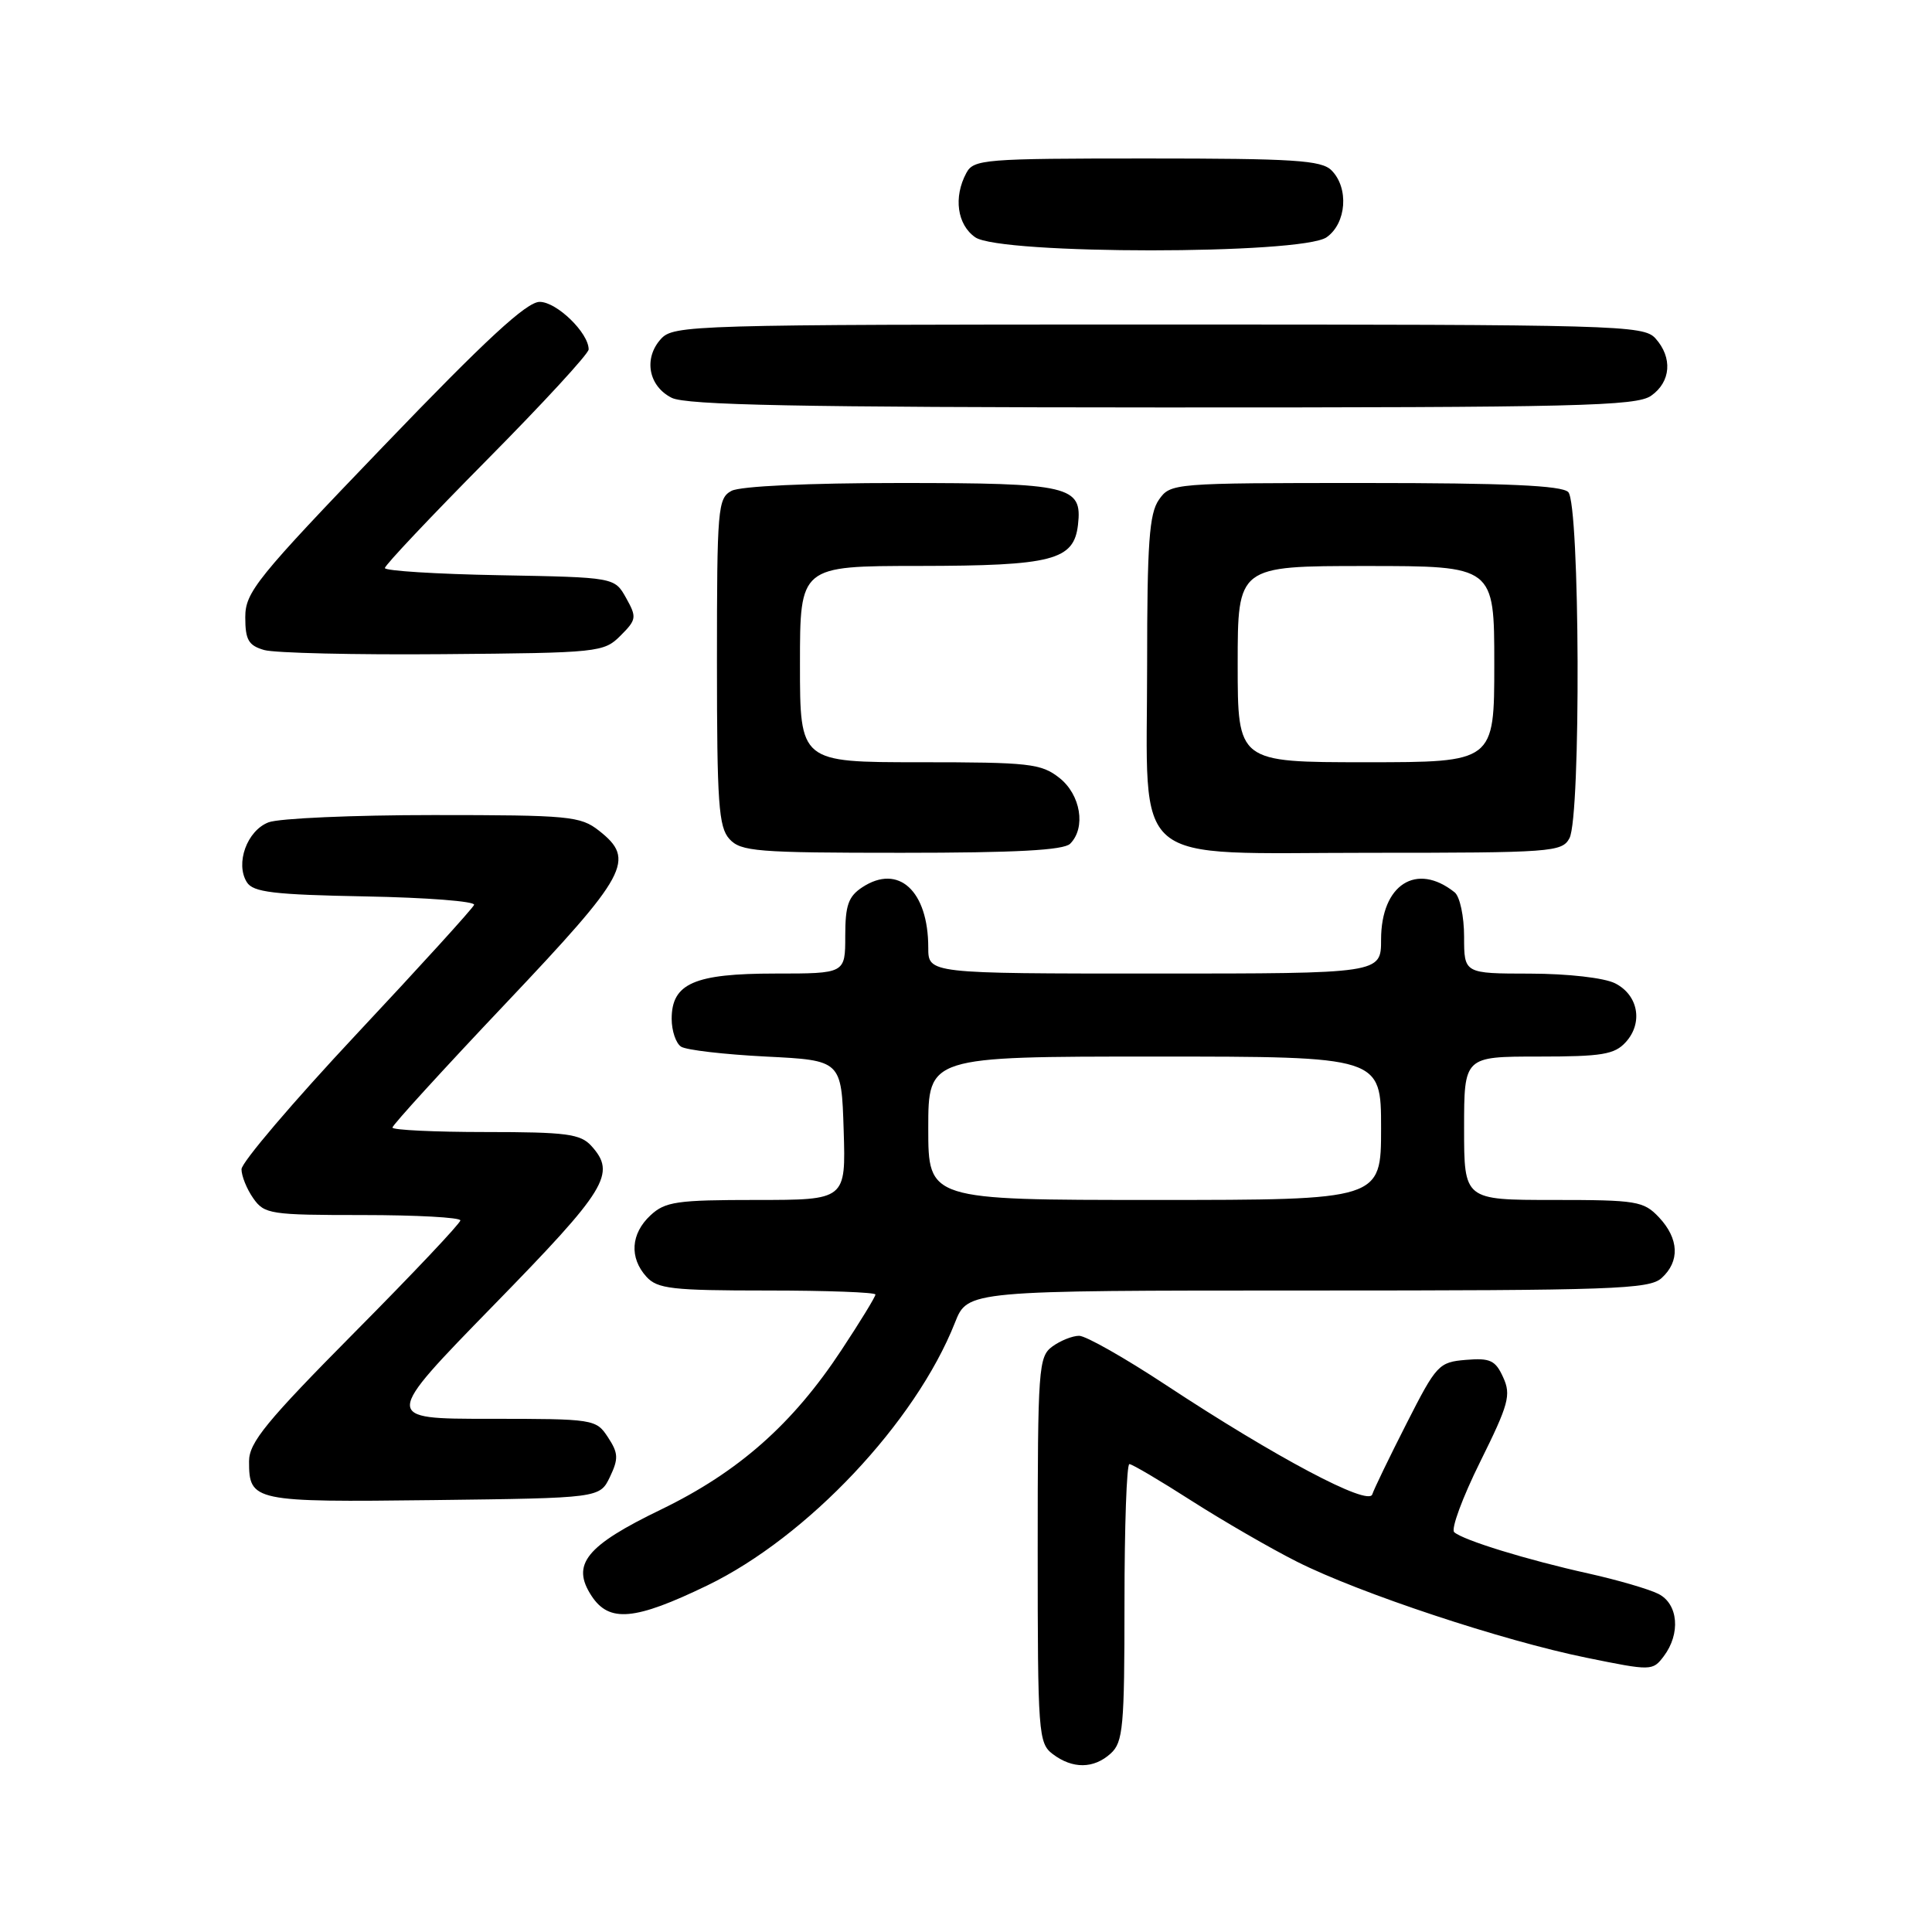 <?xml version="1.0" encoding="UTF-8" standalone="no"?>
<!DOCTYPE svg PUBLIC "-//W3C//DTD SVG 1.1//EN" "http://www.w3.org/Graphics/SVG/1.1/DTD/svg11.dtd" >
<svg xmlns="http://www.w3.org/2000/svg" xmlns:xlink="http://www.w3.org/1999/xlink" version="1.1" viewBox="0 0 256 256">
 <g >
 <path fill="currentColor"
d=" M 147.17 232.35 C 148.82 230.86 149.00 228.85 149.00 212.35 C 149.00 202.26 149.29 194.00 149.65 194.00 C 150.01 194.00 153.72 196.19 157.90 198.87 C 162.08 201.54 168.37 205.18 171.87 206.94 C 180.12 211.10 199.14 217.41 210.23 219.66 C 218.81 221.41 218.98 221.41 220.45 219.47 C 222.72 216.47 222.38 212.53 219.75 211.20 C 218.51 210.57 214.35 209.36 210.50 208.50 C 202.37 206.70 193.86 204.08 192.69 203.02 C 192.24 202.61 193.79 198.42 196.13 193.70 C 199.91 186.08 200.25 184.84 199.18 182.51 C 198.16 180.25 197.46 179.92 194.24 180.19 C 190.65 180.49 190.34 180.82 186.38 188.61 C 184.11 193.07 182.06 197.31 181.83 198.02 C 181.30 199.61 169.03 193.10 154.52 183.54 C 149.06 179.94 143.88 177.00 142.99 177.00 C 142.11 177.00 140.51 177.64 139.44 178.42 C 137.61 179.76 137.50 181.25 137.50 205.38 C 137.50 229.74 137.59 230.98 139.50 232.43 C 142.13 234.41 144.92 234.39 147.17 232.35 Z  M 93.72 210.08 C 106.99 203.66 121.32 188.46 126.54 175.25 C 128.22 171.00 128.22 171.00 173.28 171.00 C 213.81 171.00 218.53 170.83 220.17 169.35 C 222.61 167.14 222.48 164.14 219.83 161.31 C 217.79 159.15 216.89 159.00 205.83 159.00 C 194.00 159.00 194.00 159.00 194.00 149.50 C 194.00 140.00 194.00 140.00 203.85 140.00 C 212.28 140.00 213.94 139.73 215.43 138.08 C 217.75 135.52 217.08 131.84 214.00 130.29 C 212.57 129.57 207.77 129.02 202.75 129.01 C 194.00 129.00 194.00 129.00 194.00 124.12 C 194.00 121.42 193.44 118.80 192.75 118.24 C 187.69 114.20 183.00 117.21 183.00 124.50 C 183.00 129.00 183.00 129.00 153.00 129.00 C 123.00 129.00 123.00 129.00 123.00 125.57 C 123.00 118.04 119.06 114.42 114.27 117.56 C 112.41 118.78 112.00 119.95 112.00 124.02 C 112.00 129.00 112.00 129.00 102.72 129.00 C 92.00 129.00 89.00 130.31 89.00 135.00 C 89.00 136.58 89.56 138.25 90.25 138.69 C 90.94 139.14 96.00 139.72 101.50 140.00 C 111.50 140.50 111.50 140.50 111.79 149.75 C 112.08 159.00 112.08 159.00 100.23 159.00 C 89.68 159.00 88.14 159.22 86.19 161.04 C 83.58 163.47 83.37 166.65 85.65 169.17 C 87.11 170.78 89.03 171.00 101.65 171.00 C 109.54 171.00 116.00 171.24 116.00 171.53 C 116.00 171.83 113.98 175.13 111.51 178.87 C 105.05 188.69 97.86 195.04 87.61 200.01 C 77.63 204.83 75.65 207.29 78.38 211.46 C 80.72 215.03 84.10 214.73 93.72 210.08 Z  M 80.82 195.70 C 81.97 193.28 81.94 192.55 80.56 190.45 C 78.98 188.04 78.71 188.00 64.84 188.00 C 50.73 188.00 50.73 188.00 65.36 173.00 C 80.45 157.55 81.69 155.52 78.35 151.83 C 76.91 150.25 75.03 150.00 64.35 150.00 C 57.56 150.00 52.00 149.73 52.00 149.41 C 52.00 149.08 58.75 141.68 67.00 132.97 C 83.24 115.81 84.26 113.92 79.37 110.07 C 76.91 108.14 75.44 108.00 57.43 108.00 C 46.82 108.00 36.99 108.43 35.59 108.96 C 32.73 110.05 31.15 114.42 32.71 116.90 C 33.54 118.23 36.25 118.55 48.43 118.78 C 56.53 118.93 63.00 119.43 62.82 119.90 C 62.65 120.36 55.64 128.07 47.25 137.02 C 38.86 145.98 32.00 154.03 32.00 154.93 C 32.00 155.82 32.70 157.56 33.56 158.78 C 35.03 160.88 35.82 161.00 48.06 161.00 C 55.18 161.00 61.00 161.32 61.00 161.71 C 61.00 162.10 54.70 168.77 47.00 176.53 C 35.31 188.33 33.00 191.14 33.00 193.63 C 33.00 198.95 33.54 199.06 57.46 198.77 C 79.47 198.50 79.47 198.50 80.82 195.70 Z  M 141.80 111.80 C 143.92 109.68 143.20 105.30 140.37 103.07 C 137.95 101.17 136.40 101.00 121.87 101.00 C 106.00 101.00 106.00 101.00 106.00 88.00 C 106.00 75.00 106.00 75.00 121.75 74.99 C 139.48 74.97 142.30 74.24 142.84 69.53 C 143.43 64.38 141.79 64.00 119.24 64.00 C 107.11 64.00 98.09 64.42 96.93 65.04 C 95.11 66.01 95.00 67.34 95.00 87.71 C 95.00 106.44 95.22 109.59 96.65 111.17 C 98.16 112.83 100.24 113.00 119.45 113.00 C 134.57 113.00 140.94 112.66 141.80 111.80 Z  M 207.96 111.07 C 209.50 108.20 209.35 66.75 207.80 65.20 C 206.93 64.33 199.55 64.00 180.86 64.00 C 155.39 64.00 155.10 64.02 153.56 66.22 C 152.28 68.05 152.00 71.93 152.00 88.09 C 152.00 115.33 149.24 113.00 181.54 113.00 C 205.62 113.00 206.98 112.90 207.96 111.07 Z  M 82.22 84.23 C 84.35 82.10 84.39 81.79 82.96 79.23 C 81.43 76.50 81.43 76.50 66.21 76.22 C 57.85 76.07 51.00 75.64 51.00 75.27 C 51.00 74.89 57.08 68.46 64.50 60.96 C 71.92 53.47 78.00 46.87 78.00 46.30 C 78.00 44.11 73.77 40.00 71.51 40.00 C 69.78 40.00 64.40 44.97 50.84 59.09 C 33.95 76.66 32.50 78.46 32.50 81.79 C 32.50 84.79 32.93 85.53 35.00 86.13 C 36.38 86.53 47.05 86.78 58.72 86.68 C 79.34 86.51 80.01 86.44 82.22 84.23 Z  M 218.78 52.44 C 221.41 50.60 221.65 47.38 219.35 44.83 C 217.77 43.09 214.42 43.00 153.50 43.00 C 91.50 43.00 89.25 43.07 87.57 44.92 C 85.25 47.48 85.92 51.16 89.00 52.71 C 90.93 53.68 105.75 53.97 154.03 53.99 C 209.02 54.00 216.82 53.81 218.78 52.44 Z  M 175.78 31.44 C 178.42 29.59 178.76 24.90 176.43 22.57 C 175.09 21.23 171.44 21.00 151.96 21.00 C 130.35 21.00 129.01 21.11 128.04 22.93 C 126.32 26.13 126.83 29.77 129.22 31.44 C 132.51 33.75 172.49 33.75 175.78 31.44 Z  M 123.00 149.50 C 123.00 140.00 123.00 140.00 153.00 140.00 C 183.00 140.00 183.00 140.00 183.00 149.50 C 183.00 159.00 183.00 159.00 153.00 159.00 C 123.00 159.00 123.00 159.00 123.00 149.50 Z  M 164.00 88.00 C 164.00 75.00 164.00 75.00 181.00 75.00 C 198.00 75.00 198.00 75.00 198.00 88.00 C 198.00 101.00 198.00 101.00 181.00 101.00 C 164.00 101.00 164.00 101.00 164.00 88.00 Z "/>
</g>
</svg>